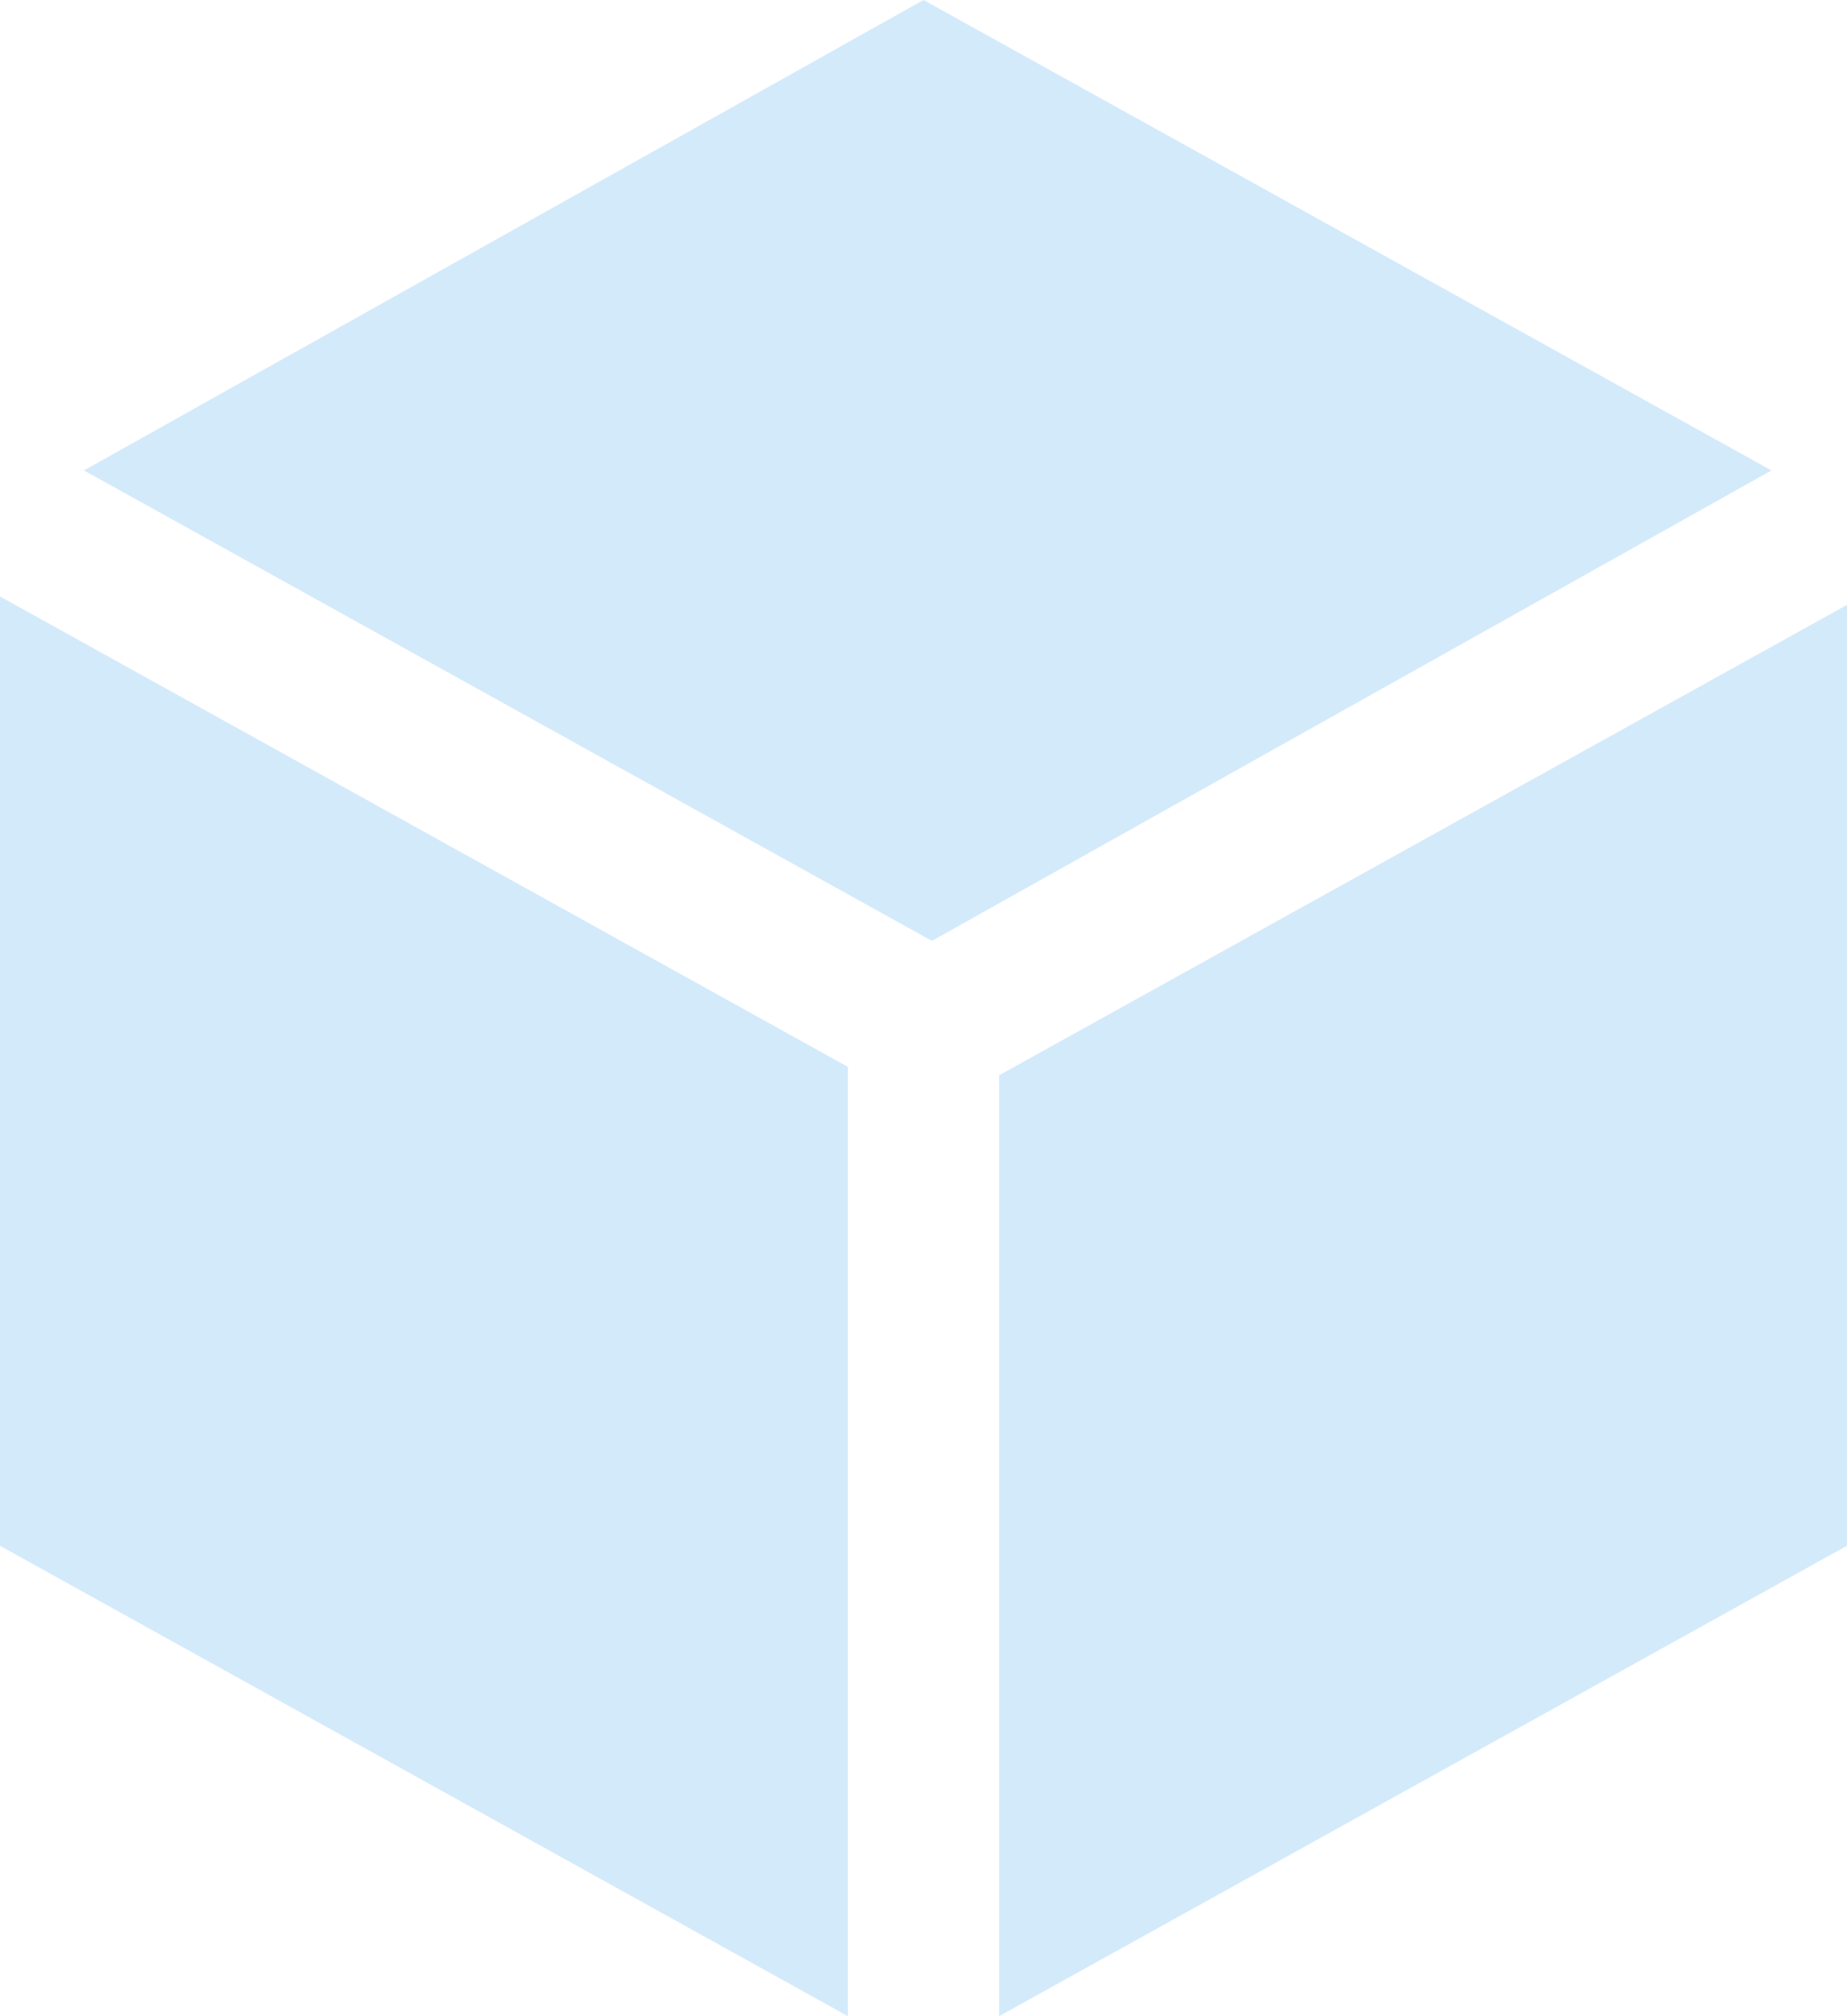 <?xml version="1.0" encoding="utf-8"?>
<!-- Generator: Adobe Illustrator 21.0.0, SVG Export Plug-In . SVG Version: 6.00 Build 0)  -->
<svg version="1.1" id="图层_1" xmlns="http://www.w3.org/2000/svg" xmlns:xlink="http://www.w3.org/1999/xlink" x="0px" y="0px"
	 viewBox="0 0 22 24" style="enable-background:new 0 0 22 24;" xml:space="preserve">
<style type="text/css">
	.st0{fill:#D3EAFB;}
</style>
<path id="zonghe_down" class="st0" d="M11,0L1,5.6l10.1,5.6l10-5.6L11,0z M0,18.4L10.1,24V12.7L0,7.1V18.4z M11.9,12.8V24L22,18.4
	V7.2L11.9,12.8z"/>
</svg>
